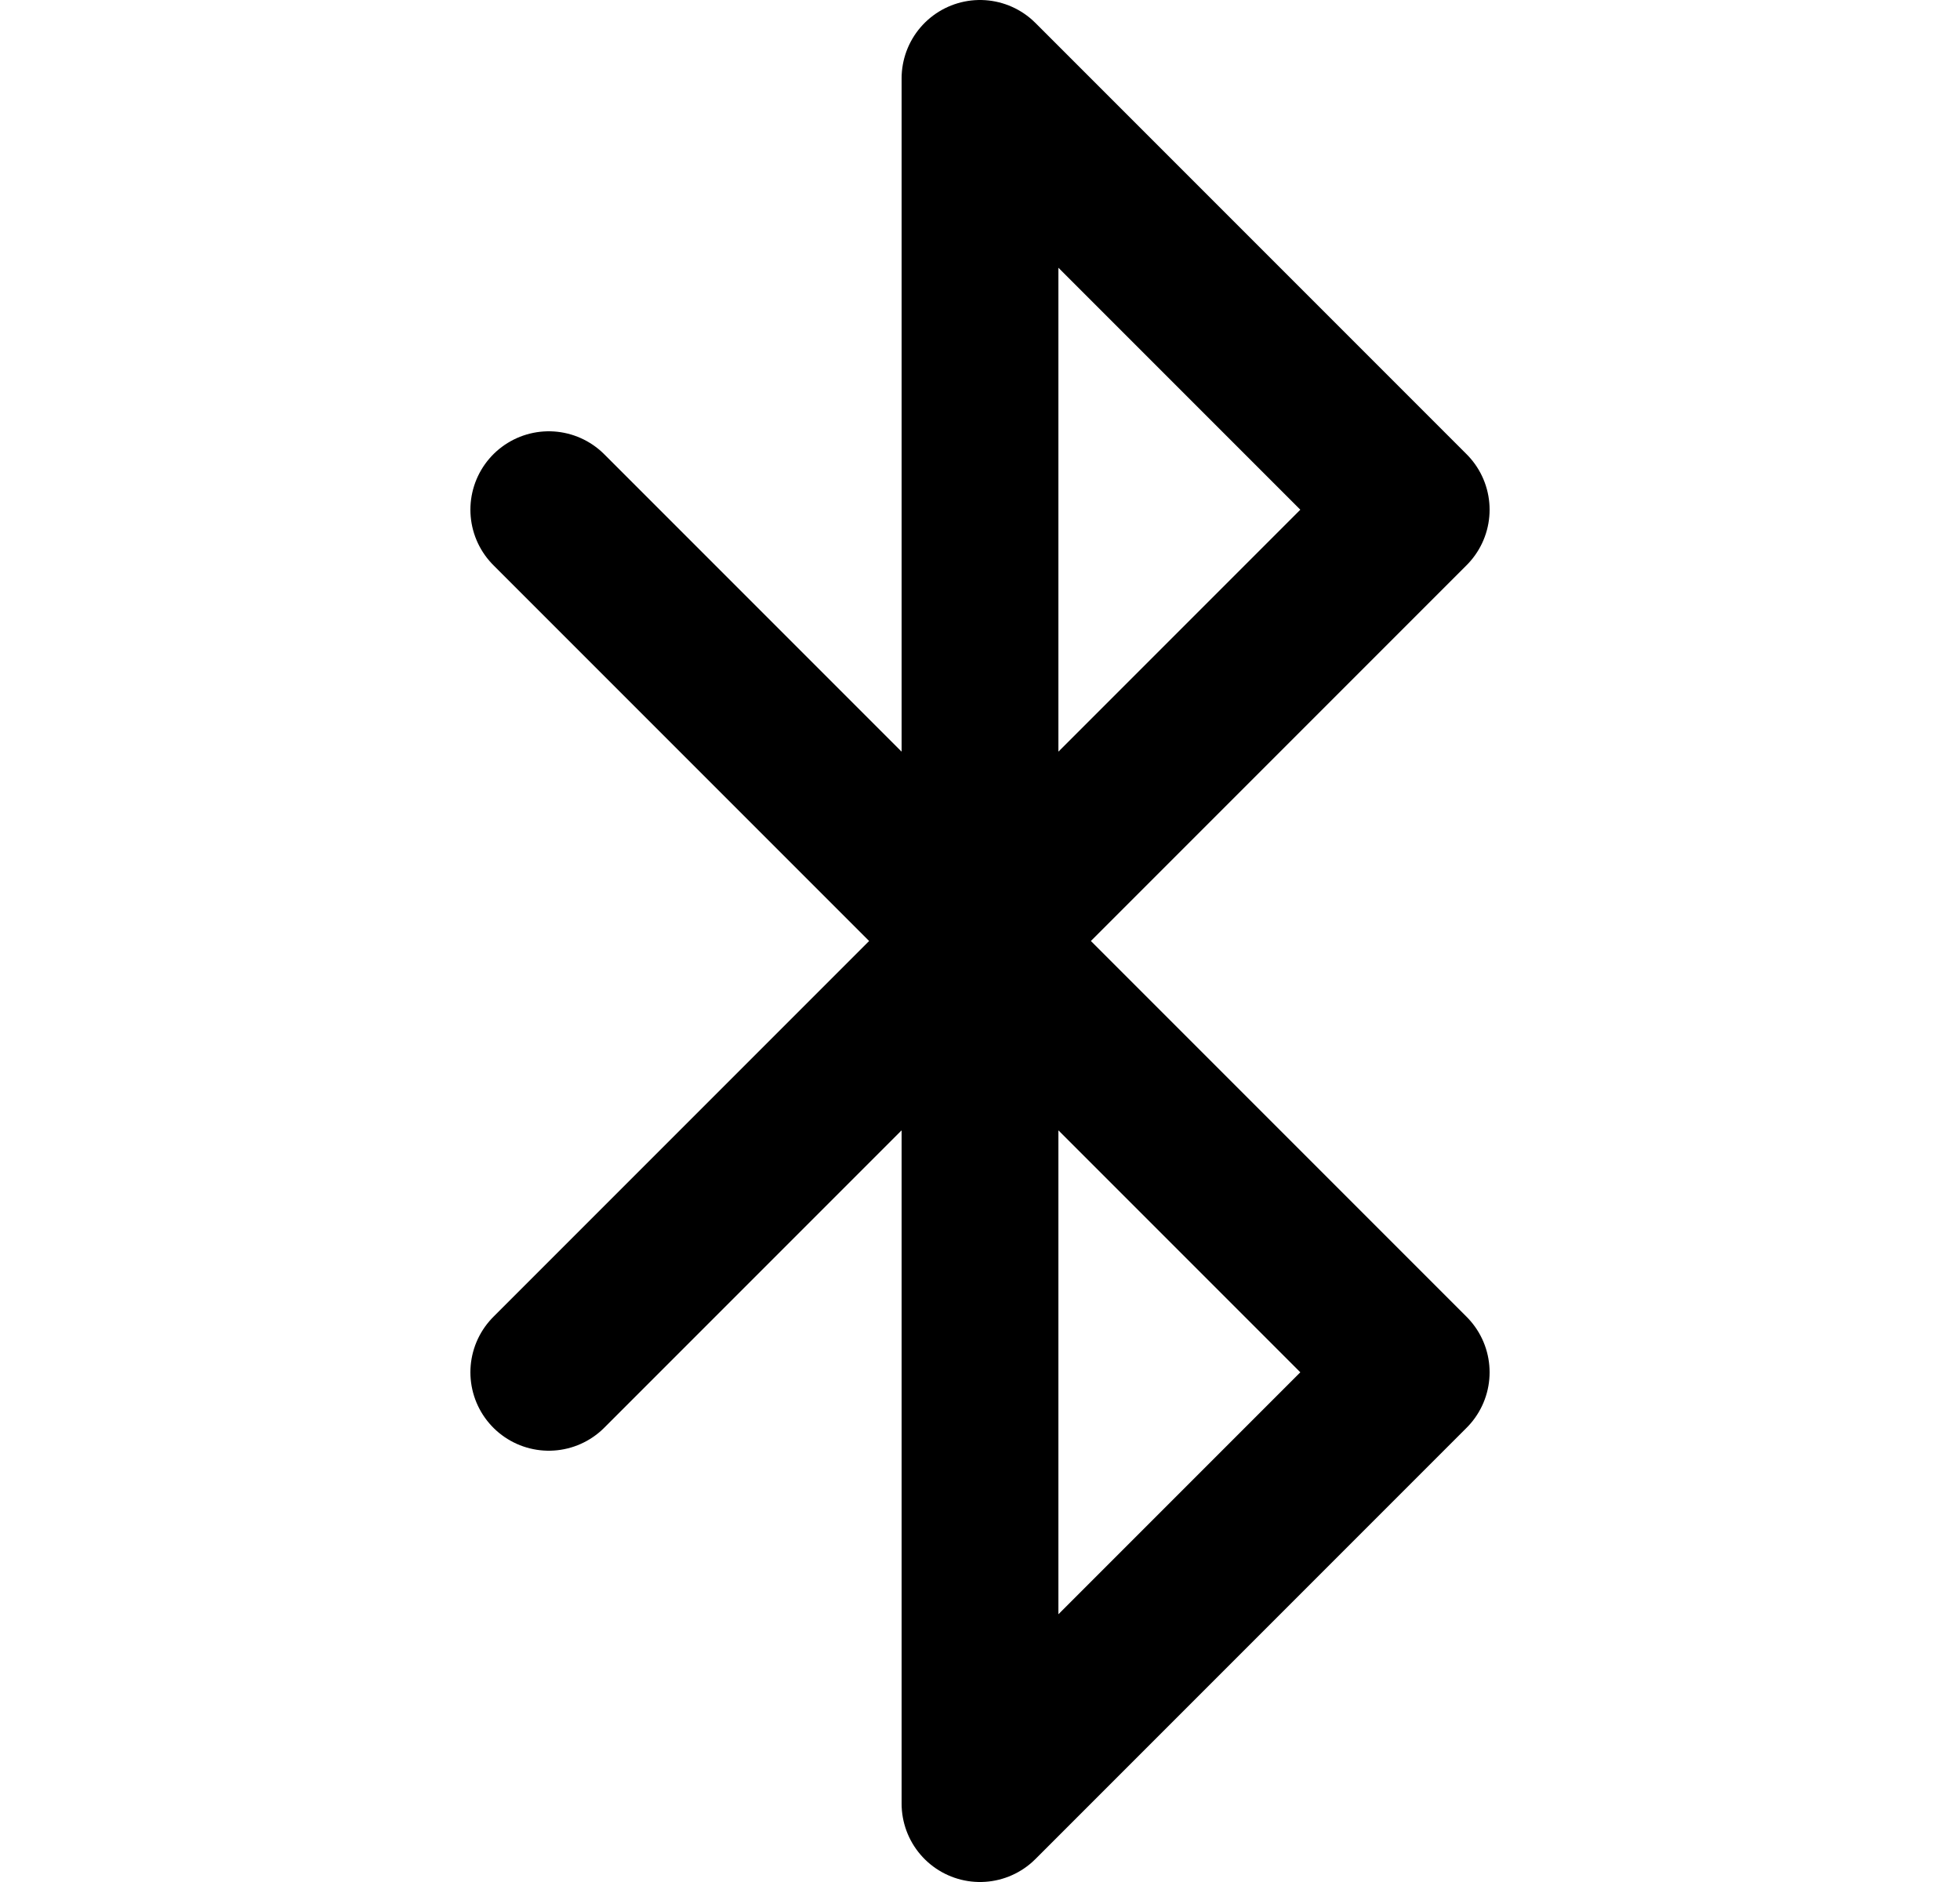 <svg width="25" height="24" viewBox="0 0 25 24" fill="none" xmlns="http://www.w3.org/2000/svg">
<path d="M7 6.5L18 17.5L12.5 23V1L18 6.5L7 17.5" stroke="black" stroke-width="2" stroke-linecap="round" stroke-linejoin="round"/>
</svg>
